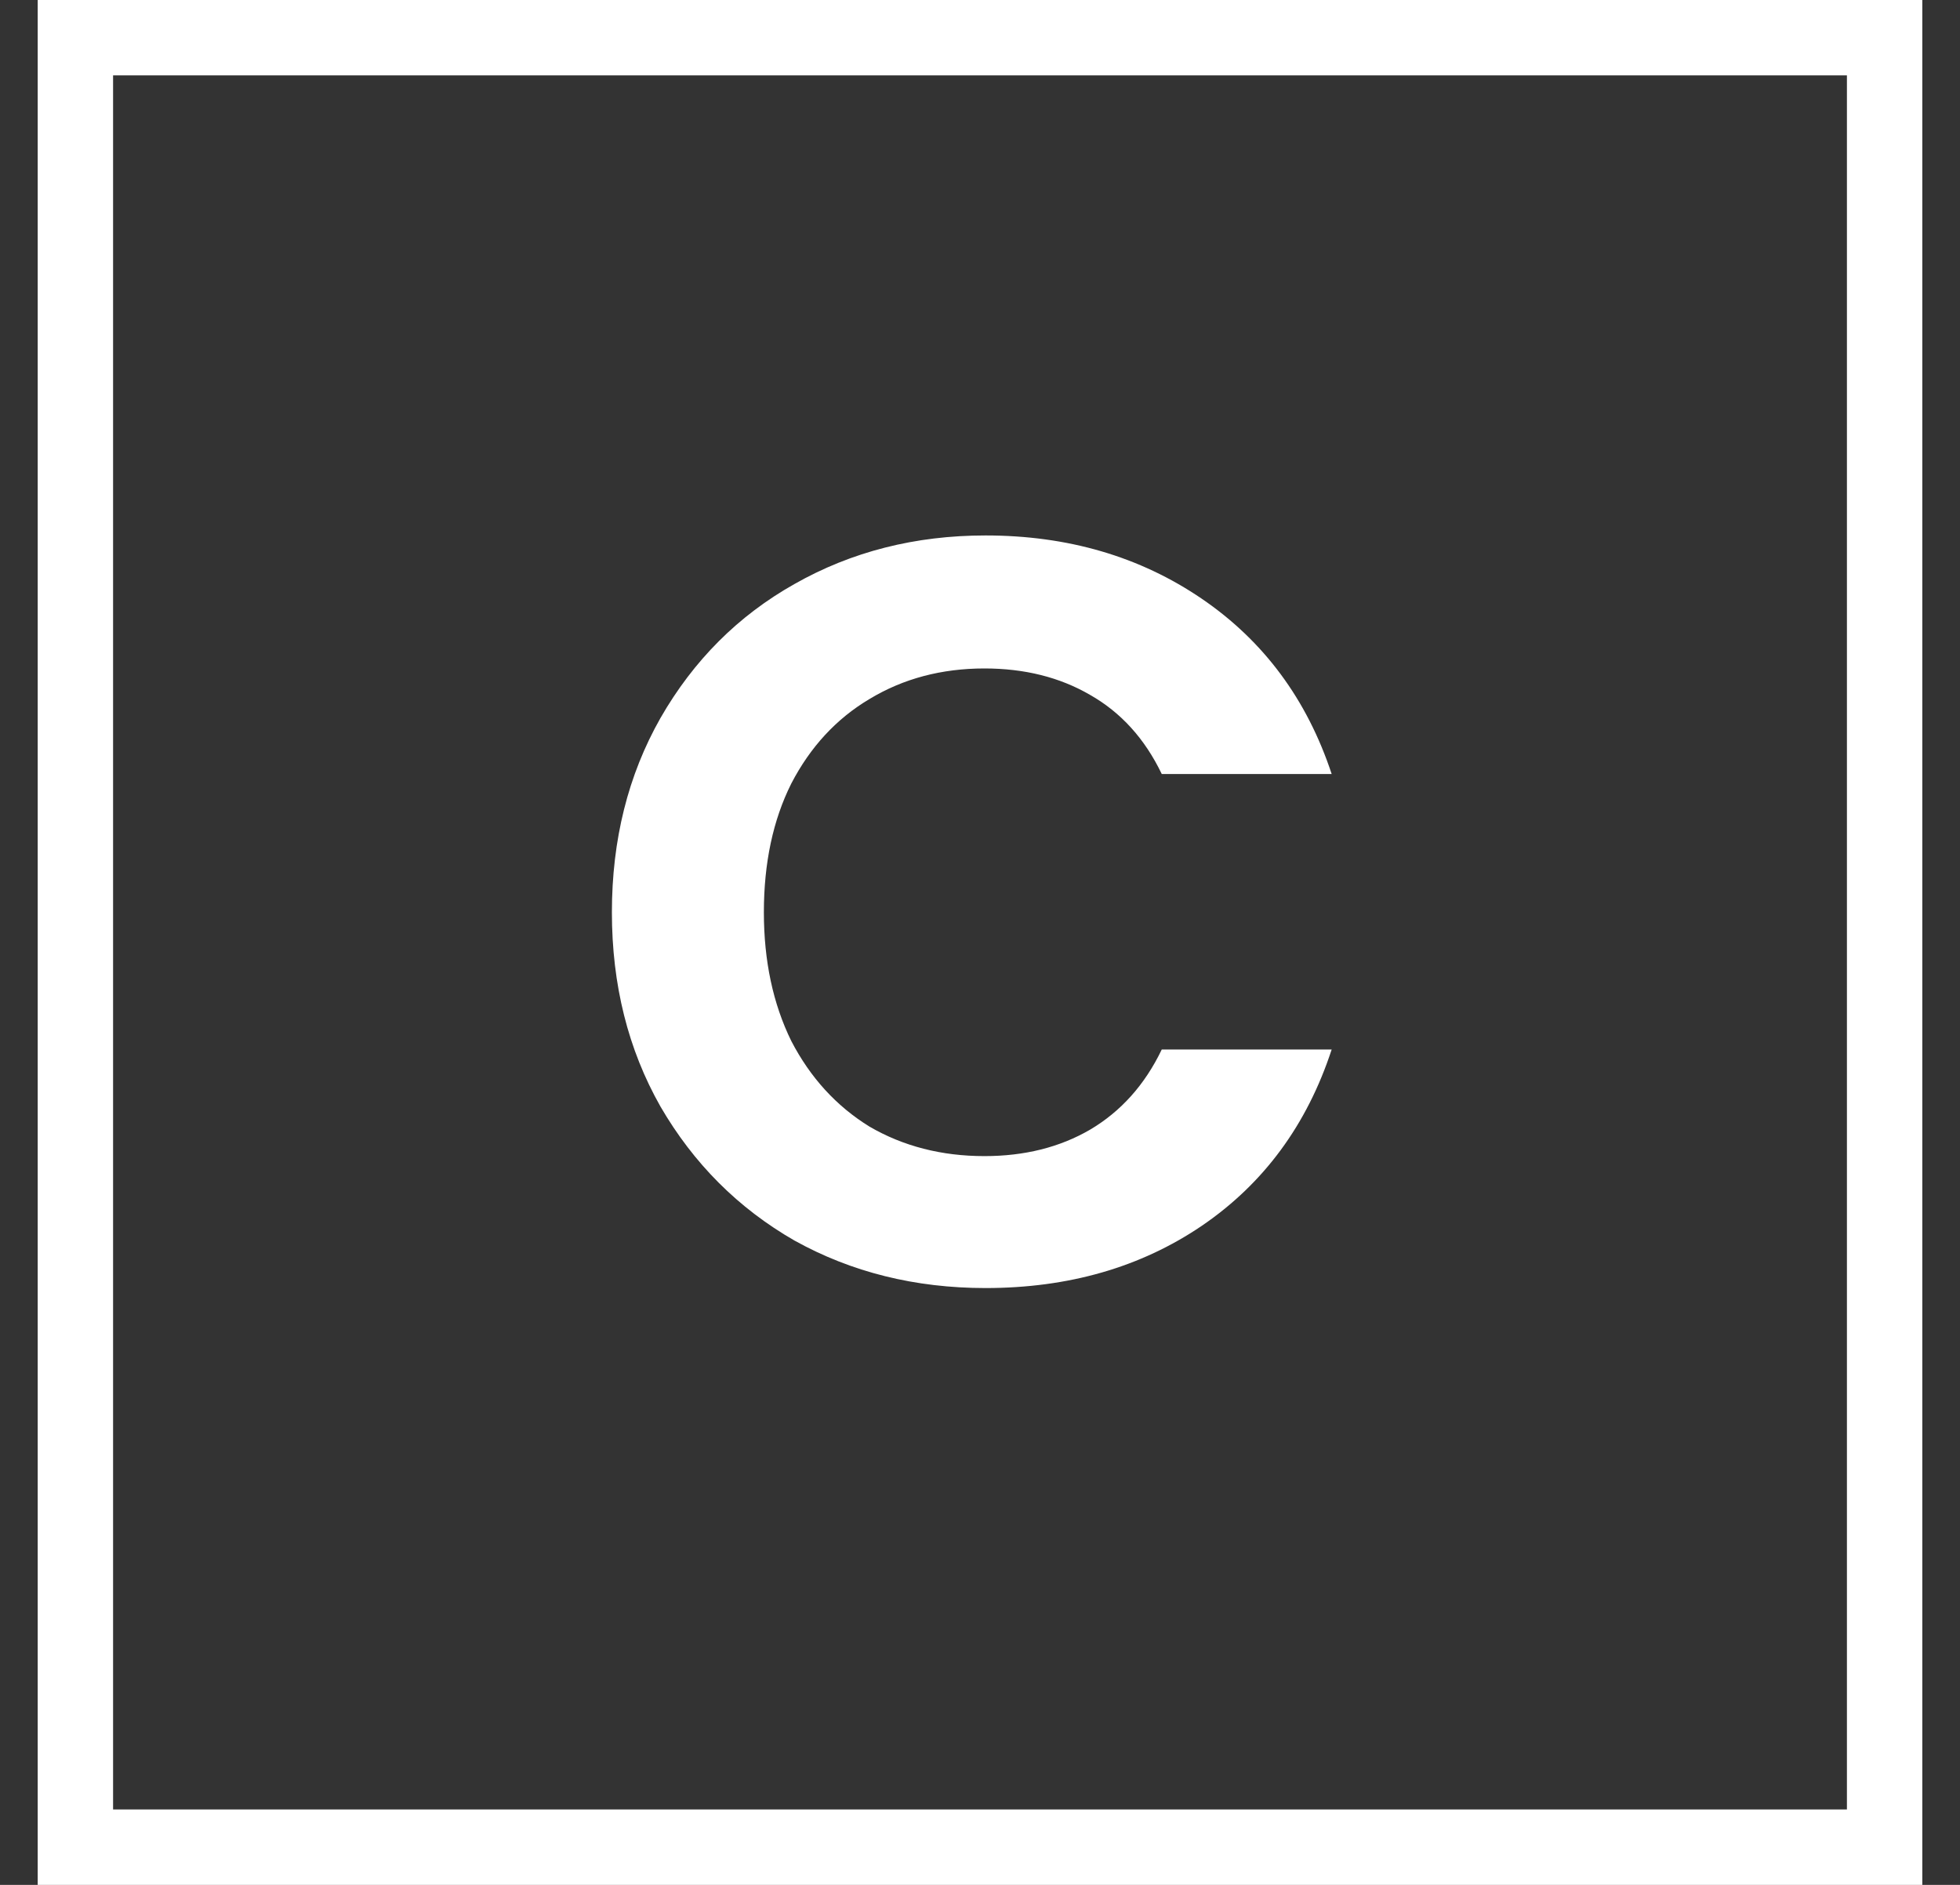 <svg width="26" height="25" viewBox="0 0 26 25" fill="none" xmlns="http://www.w3.org/2000/svg">
<rect x="0" y="0" width="26" height="25" fill="#333333" stroke="none"/>
<rect x="1" y="0.5" width="24" height="24" stroke="white"/>
<path d="M8.117 12.1C8.117 11.139 8.332 10.28 8.761 9.524C9.2 8.759 9.792 8.166 10.539 7.746C11.295 7.317 12.14 7.102 13.073 7.102C14.165 7.102 15.122 7.382 15.943 7.942C16.764 8.502 17.338 9.277 17.665 10.266H15.411C15.187 9.799 14.87 9.449 14.459 9.216C14.058 8.983 13.591 8.866 13.059 8.866C12.49 8.866 11.981 9.001 11.533 9.272C11.094 9.533 10.749 9.907 10.497 10.392C10.254 10.877 10.133 11.447 10.133 12.1C10.133 12.744 10.254 13.313 10.497 13.808C10.749 14.293 11.094 14.671 11.533 14.942C11.981 15.203 12.49 15.334 13.059 15.334C13.591 15.334 14.058 15.217 14.459 14.984C14.87 14.741 15.187 14.387 15.411 13.92H17.665C17.338 14.919 16.764 15.698 15.943 16.258C15.131 16.809 14.174 17.084 13.073 17.084C12.14 17.084 11.295 16.874 10.539 16.454C9.792 16.025 9.2 15.432 8.761 14.676C8.332 13.92 8.117 13.061 8.117 12.1Z" fill="white"/>
</svg>
